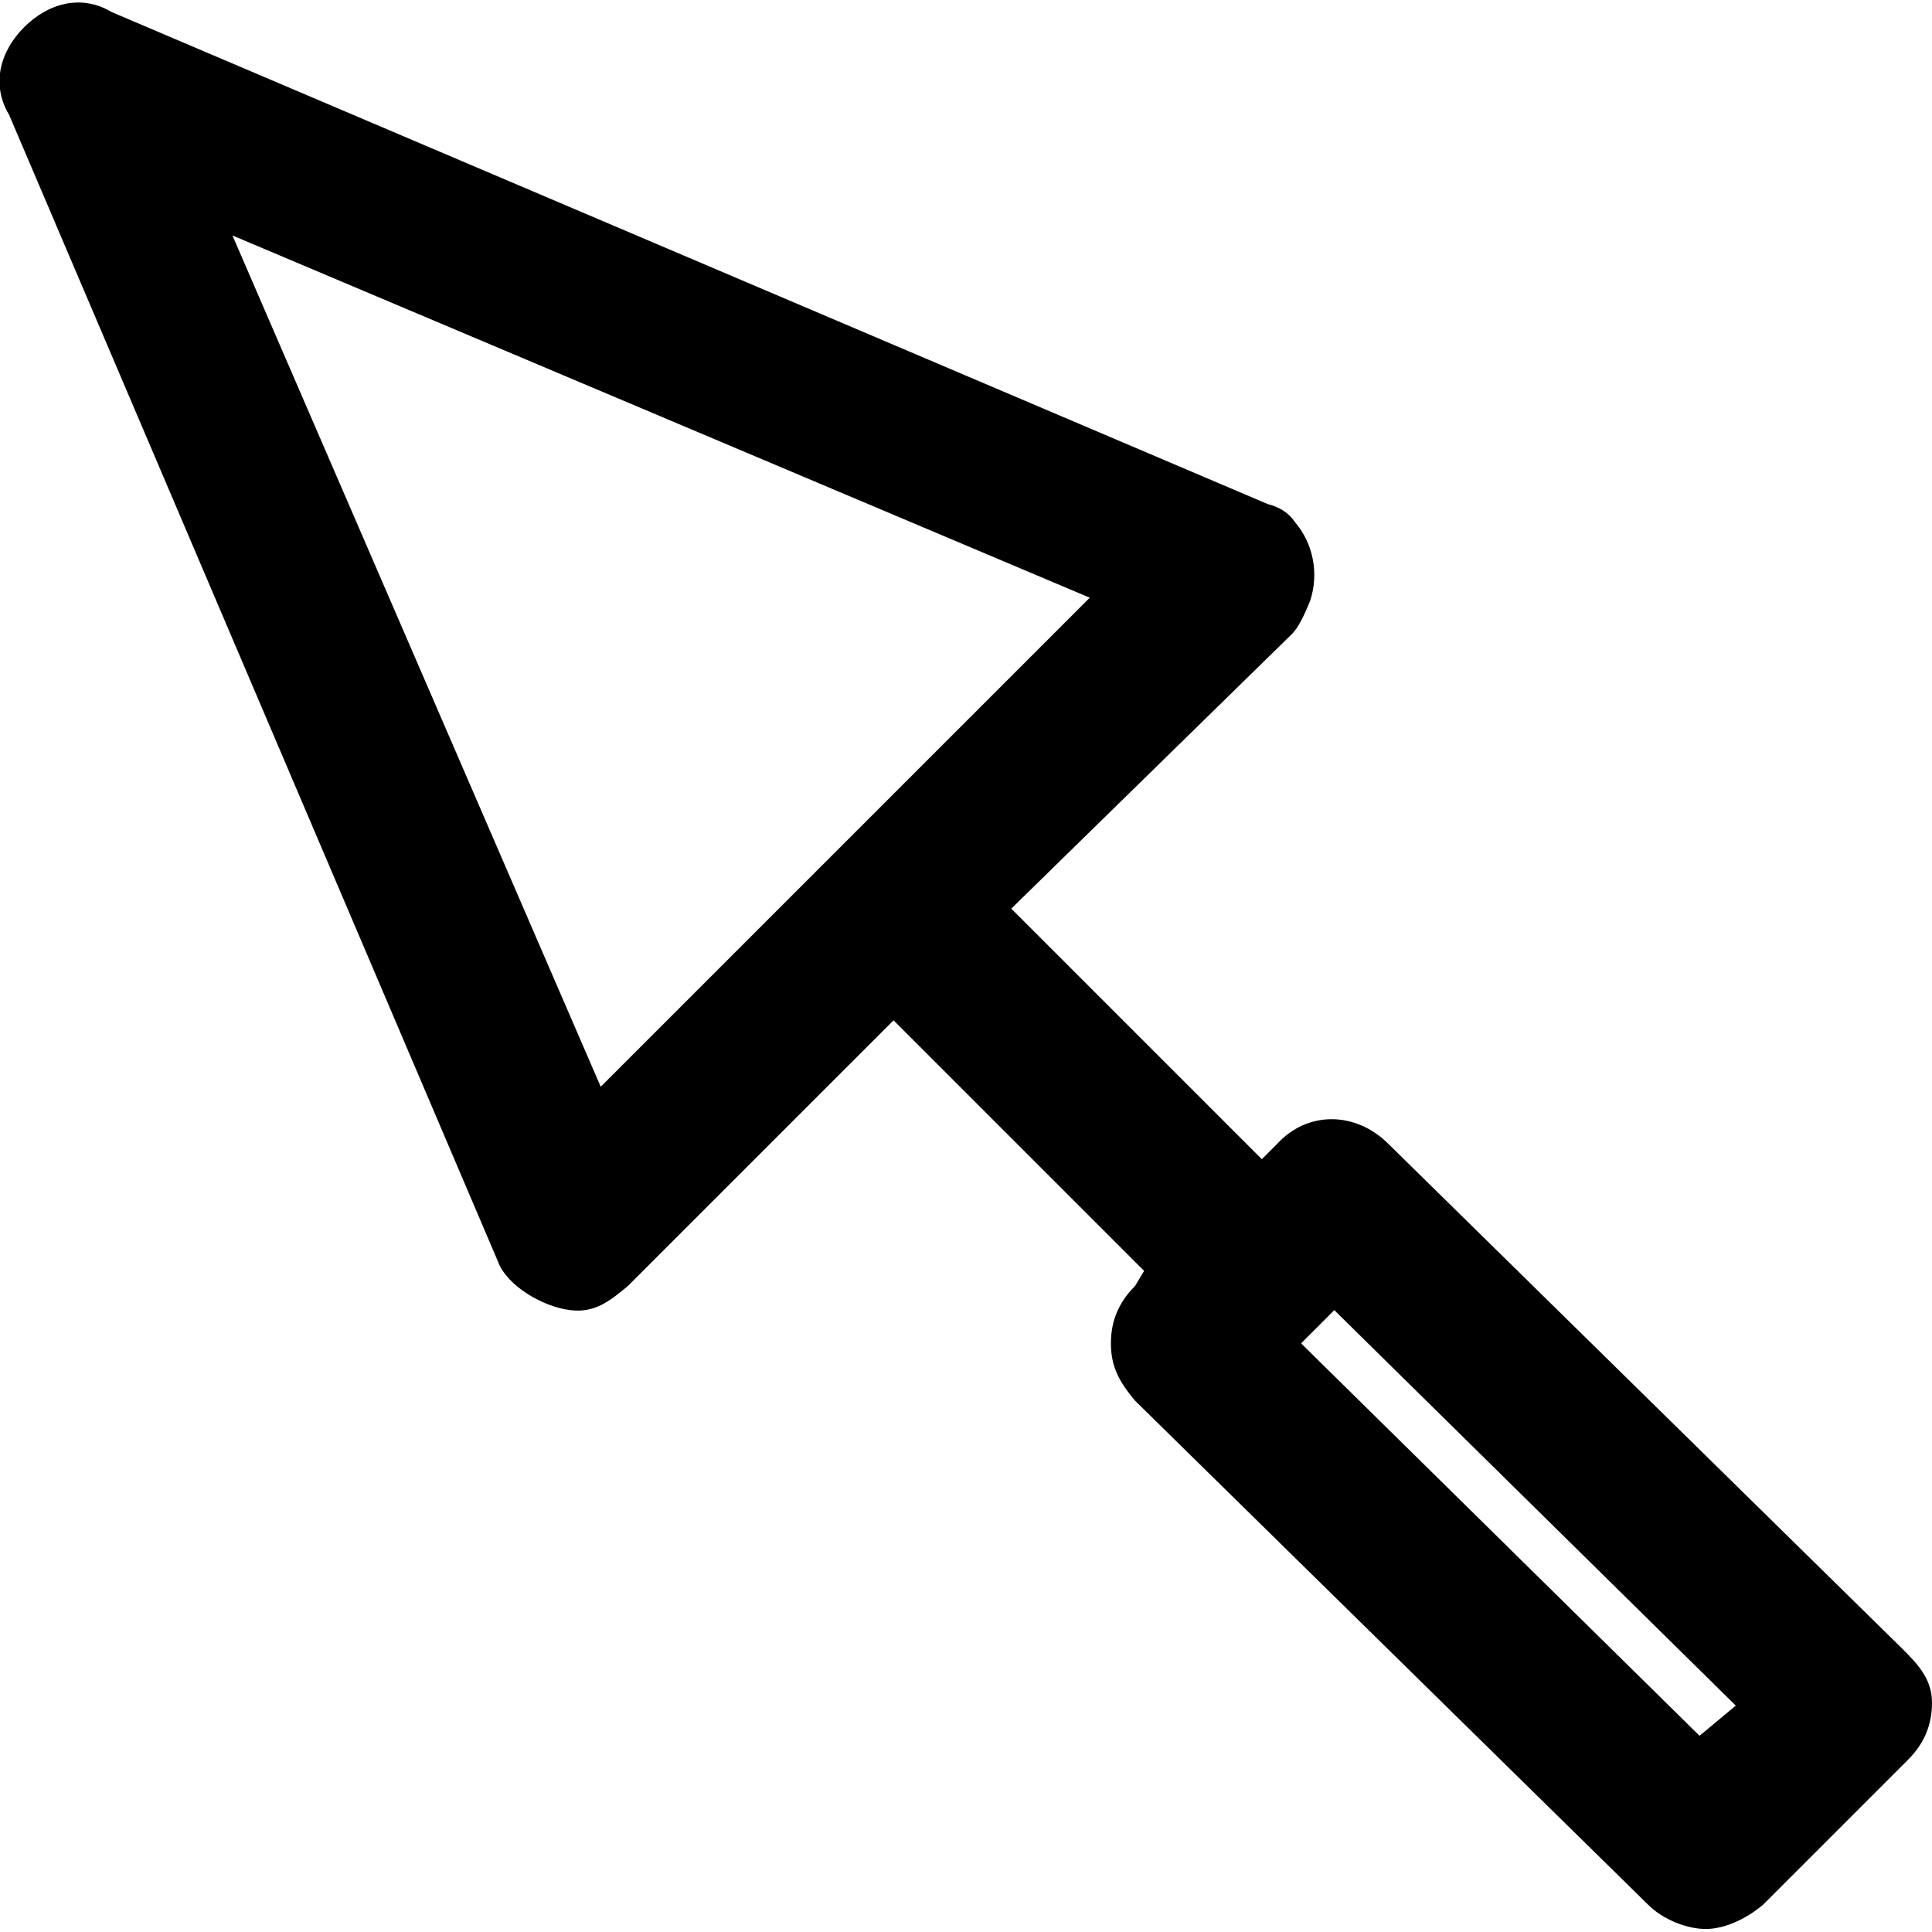 <?xml version="1.0" encoding="utf-8"?>
<!-- Generator: Adobe Illustrator 21.0.2, SVG Export Plug-In . SVG Version: 6.00 Build 0)  -->
<svg version="1.1" id="Layer_1" xmlns="http://www.w3.org/2000/svg" xmlns:xlink="http://www.w3.org/1999/xlink" x="0px" y="0px"
	 viewBox="0 0 64 64" style="enable-background:new 0 0 64 64;" xml:space="preserve">
<path d="M63,54.6L46,37.9c-1.1-1.1-2.7-1.1-3.7,0l-0.5,0.5l-8.3-8.3l9.3-9.1c0.2-0.2,0.4-0.6,0.6-1.1c0.3-0.9,0.1-1.9-0.5-2.6
	c-0.2-0.3-0.5-0.5-0.9-0.6L3.7,0.4c-1-0.6-2.1-0.3-2.9,0.5s-1.1,1.9-0.5,2.9l16.2,38c0.3,0.8,1.5,1.5,2.4,1.6
	c0.8,0.1,1.3-0.3,1.9-0.8l8.8-8.8l8.3,8.3l-0.3,0.5c-0.5,0.5-0.8,1.1-0.8,1.9c0,0.8,0.3,1.3,0.8,1.9l17,16.7
	c0.5,0.5,1.3,0.8,1.9,0.8s1.3-0.3,1.9-0.8l4.8-4.8c0.5-0.5,0.8-1.1,0.8-1.9S63.5,55.1,63,54.6z M19.9,36L7.7,7.8l28.4,12L19.9,36z
	 M56.3,57.5L43.1,44.5l1.1-1.1l13.3,13.1L56.3,57.5z"/>
</svg>
